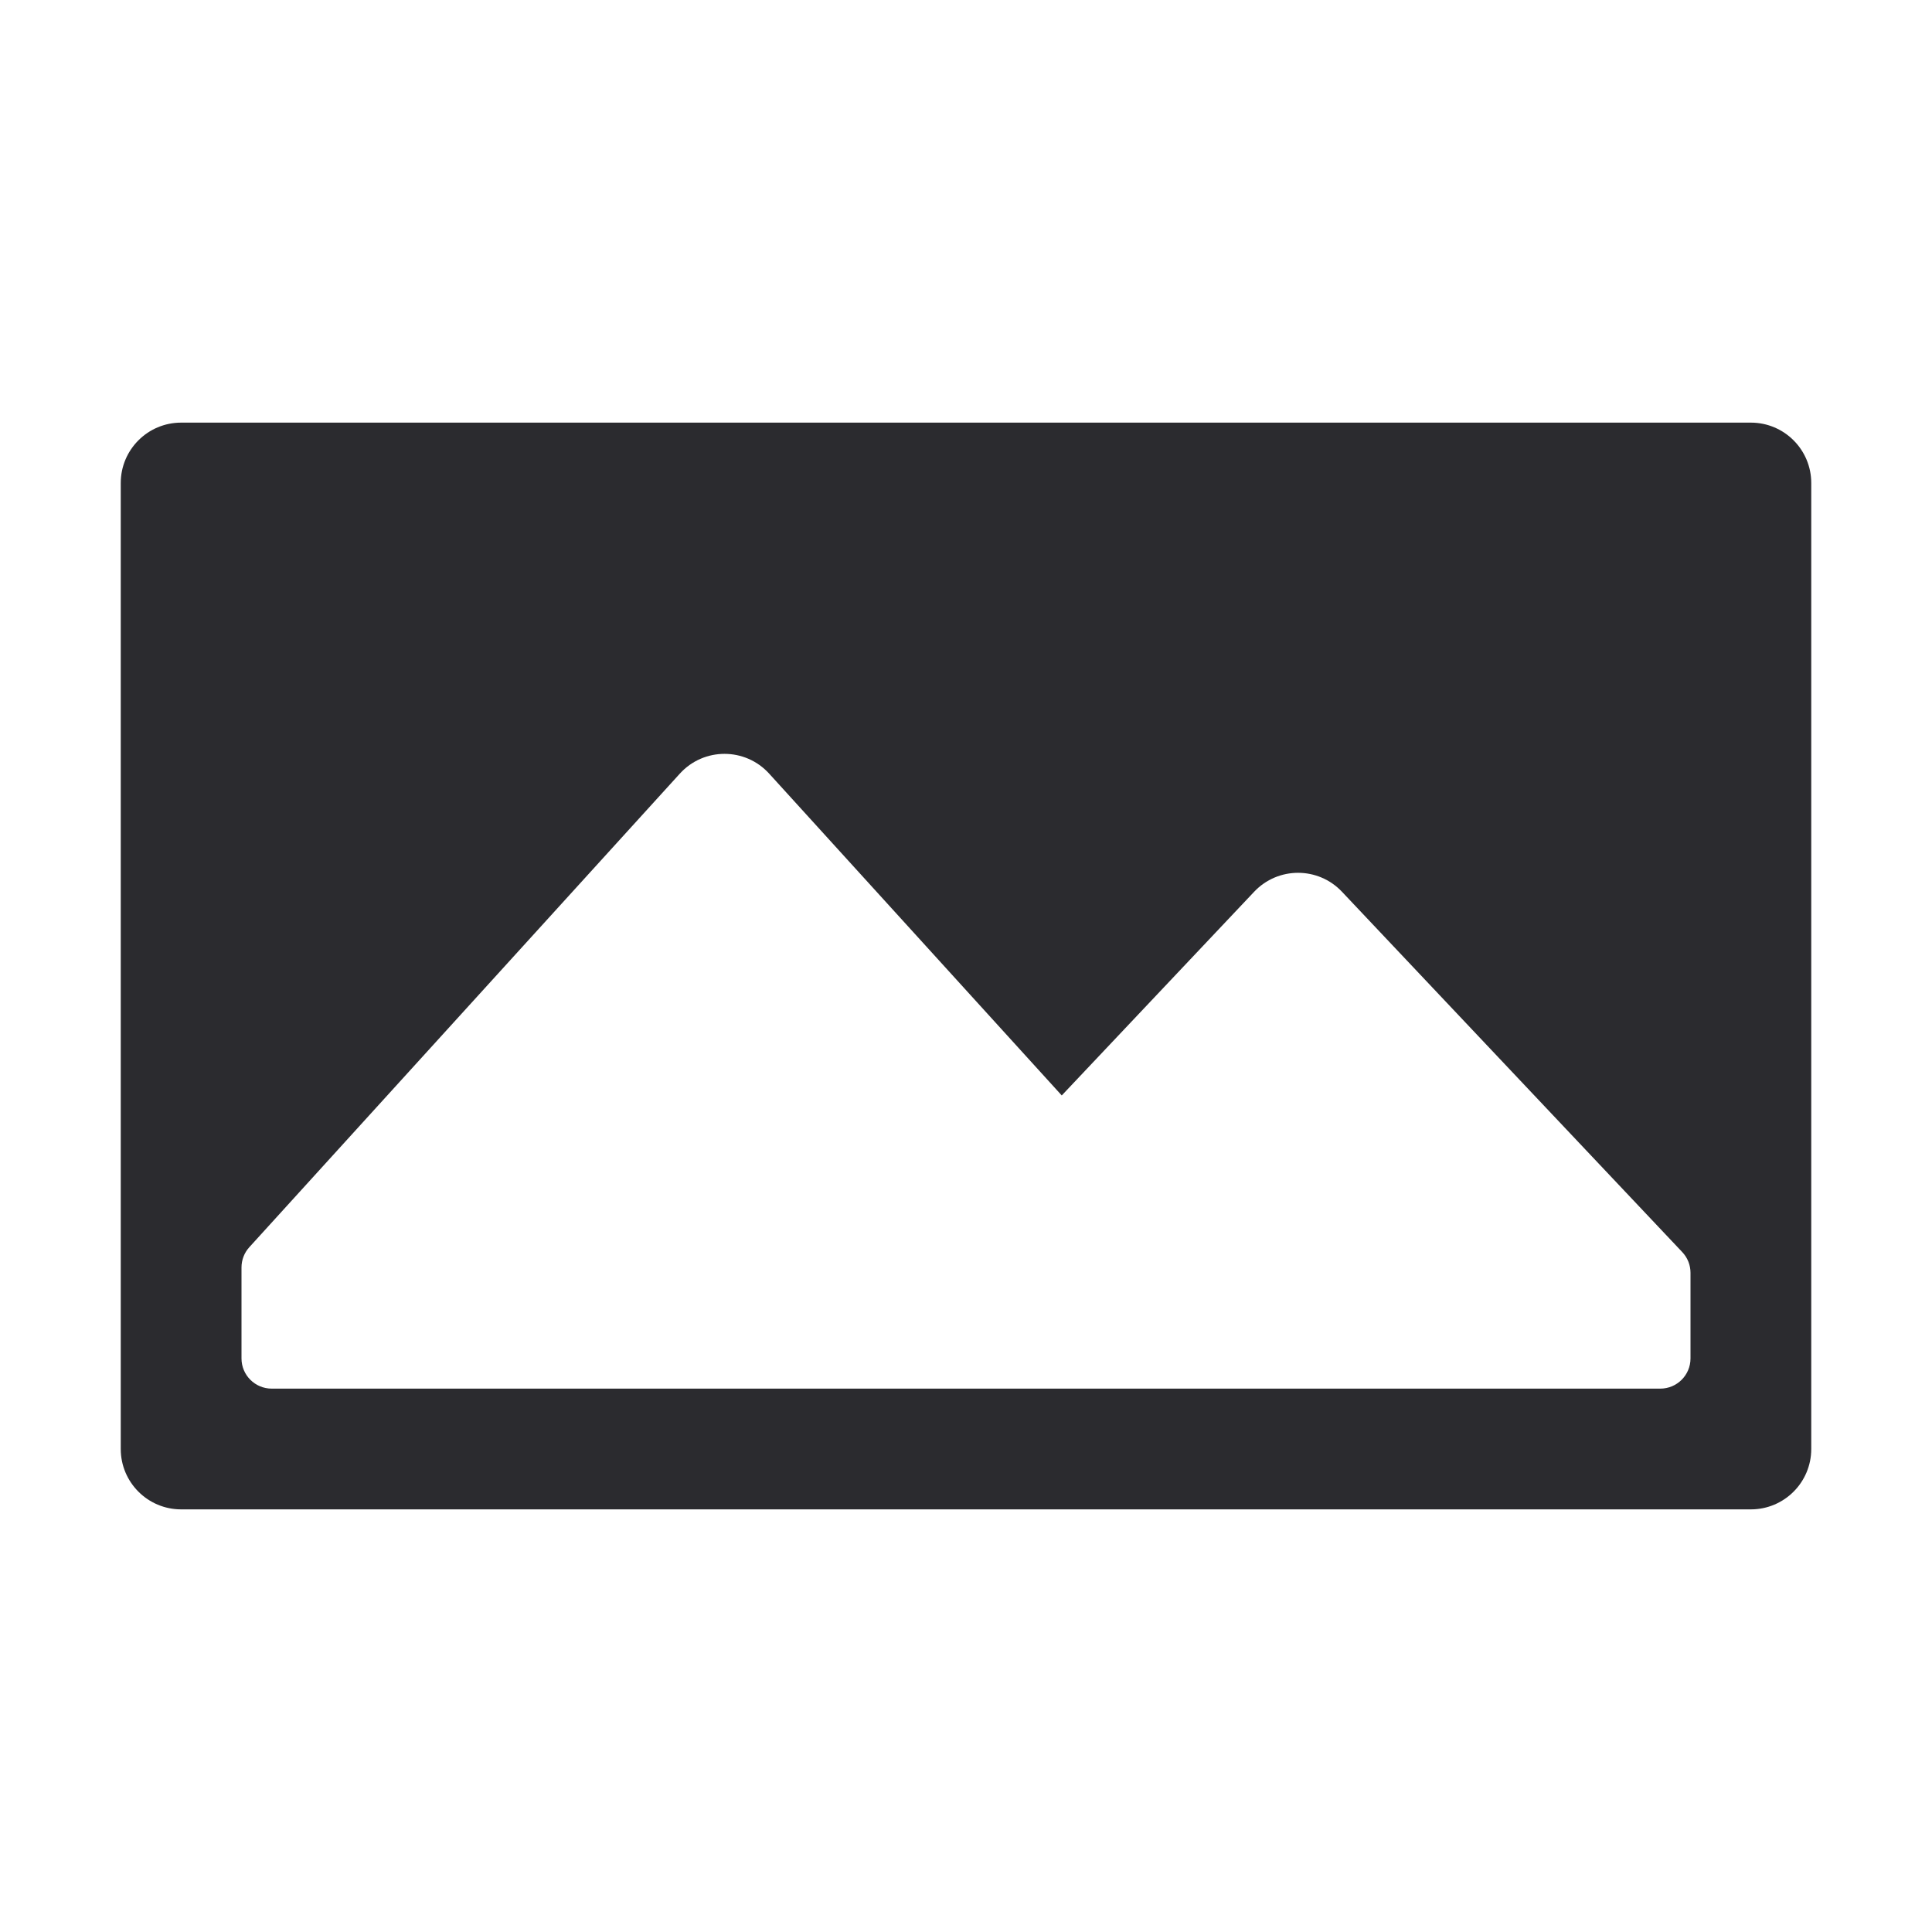 <svg width="32" height="32" viewBox="0 0 32 32" fill="none" xmlns="http://www.w3.org/2000/svg">
<path fill-rule="evenodd" clip-rule="evenodd" d="M3 7C2.448 7 2 7.448 2 8V24C2 24.552 2.448 25 3 25H29C29.552 25 30 24.552 30 24V8C30 7.448 29.552 7 29 7H3ZM28 21.081C28 20.953 27.951 20.831 27.863 20.738L22.227 14.77C21.832 14.352 21.168 14.352 20.773 14.77L17.586 18.144L12.74 12.814C12.343 12.377 11.657 12.377 11.26 12.814L4.13 20.657C4.046 20.749 4 20.869 4 20.993V22.5C4 22.776 4.224 23 4.5 23H27.5C27.776 23 28 22.776 28 22.5V21.081Z" fill="#2B2B2F"/>
</svg>
